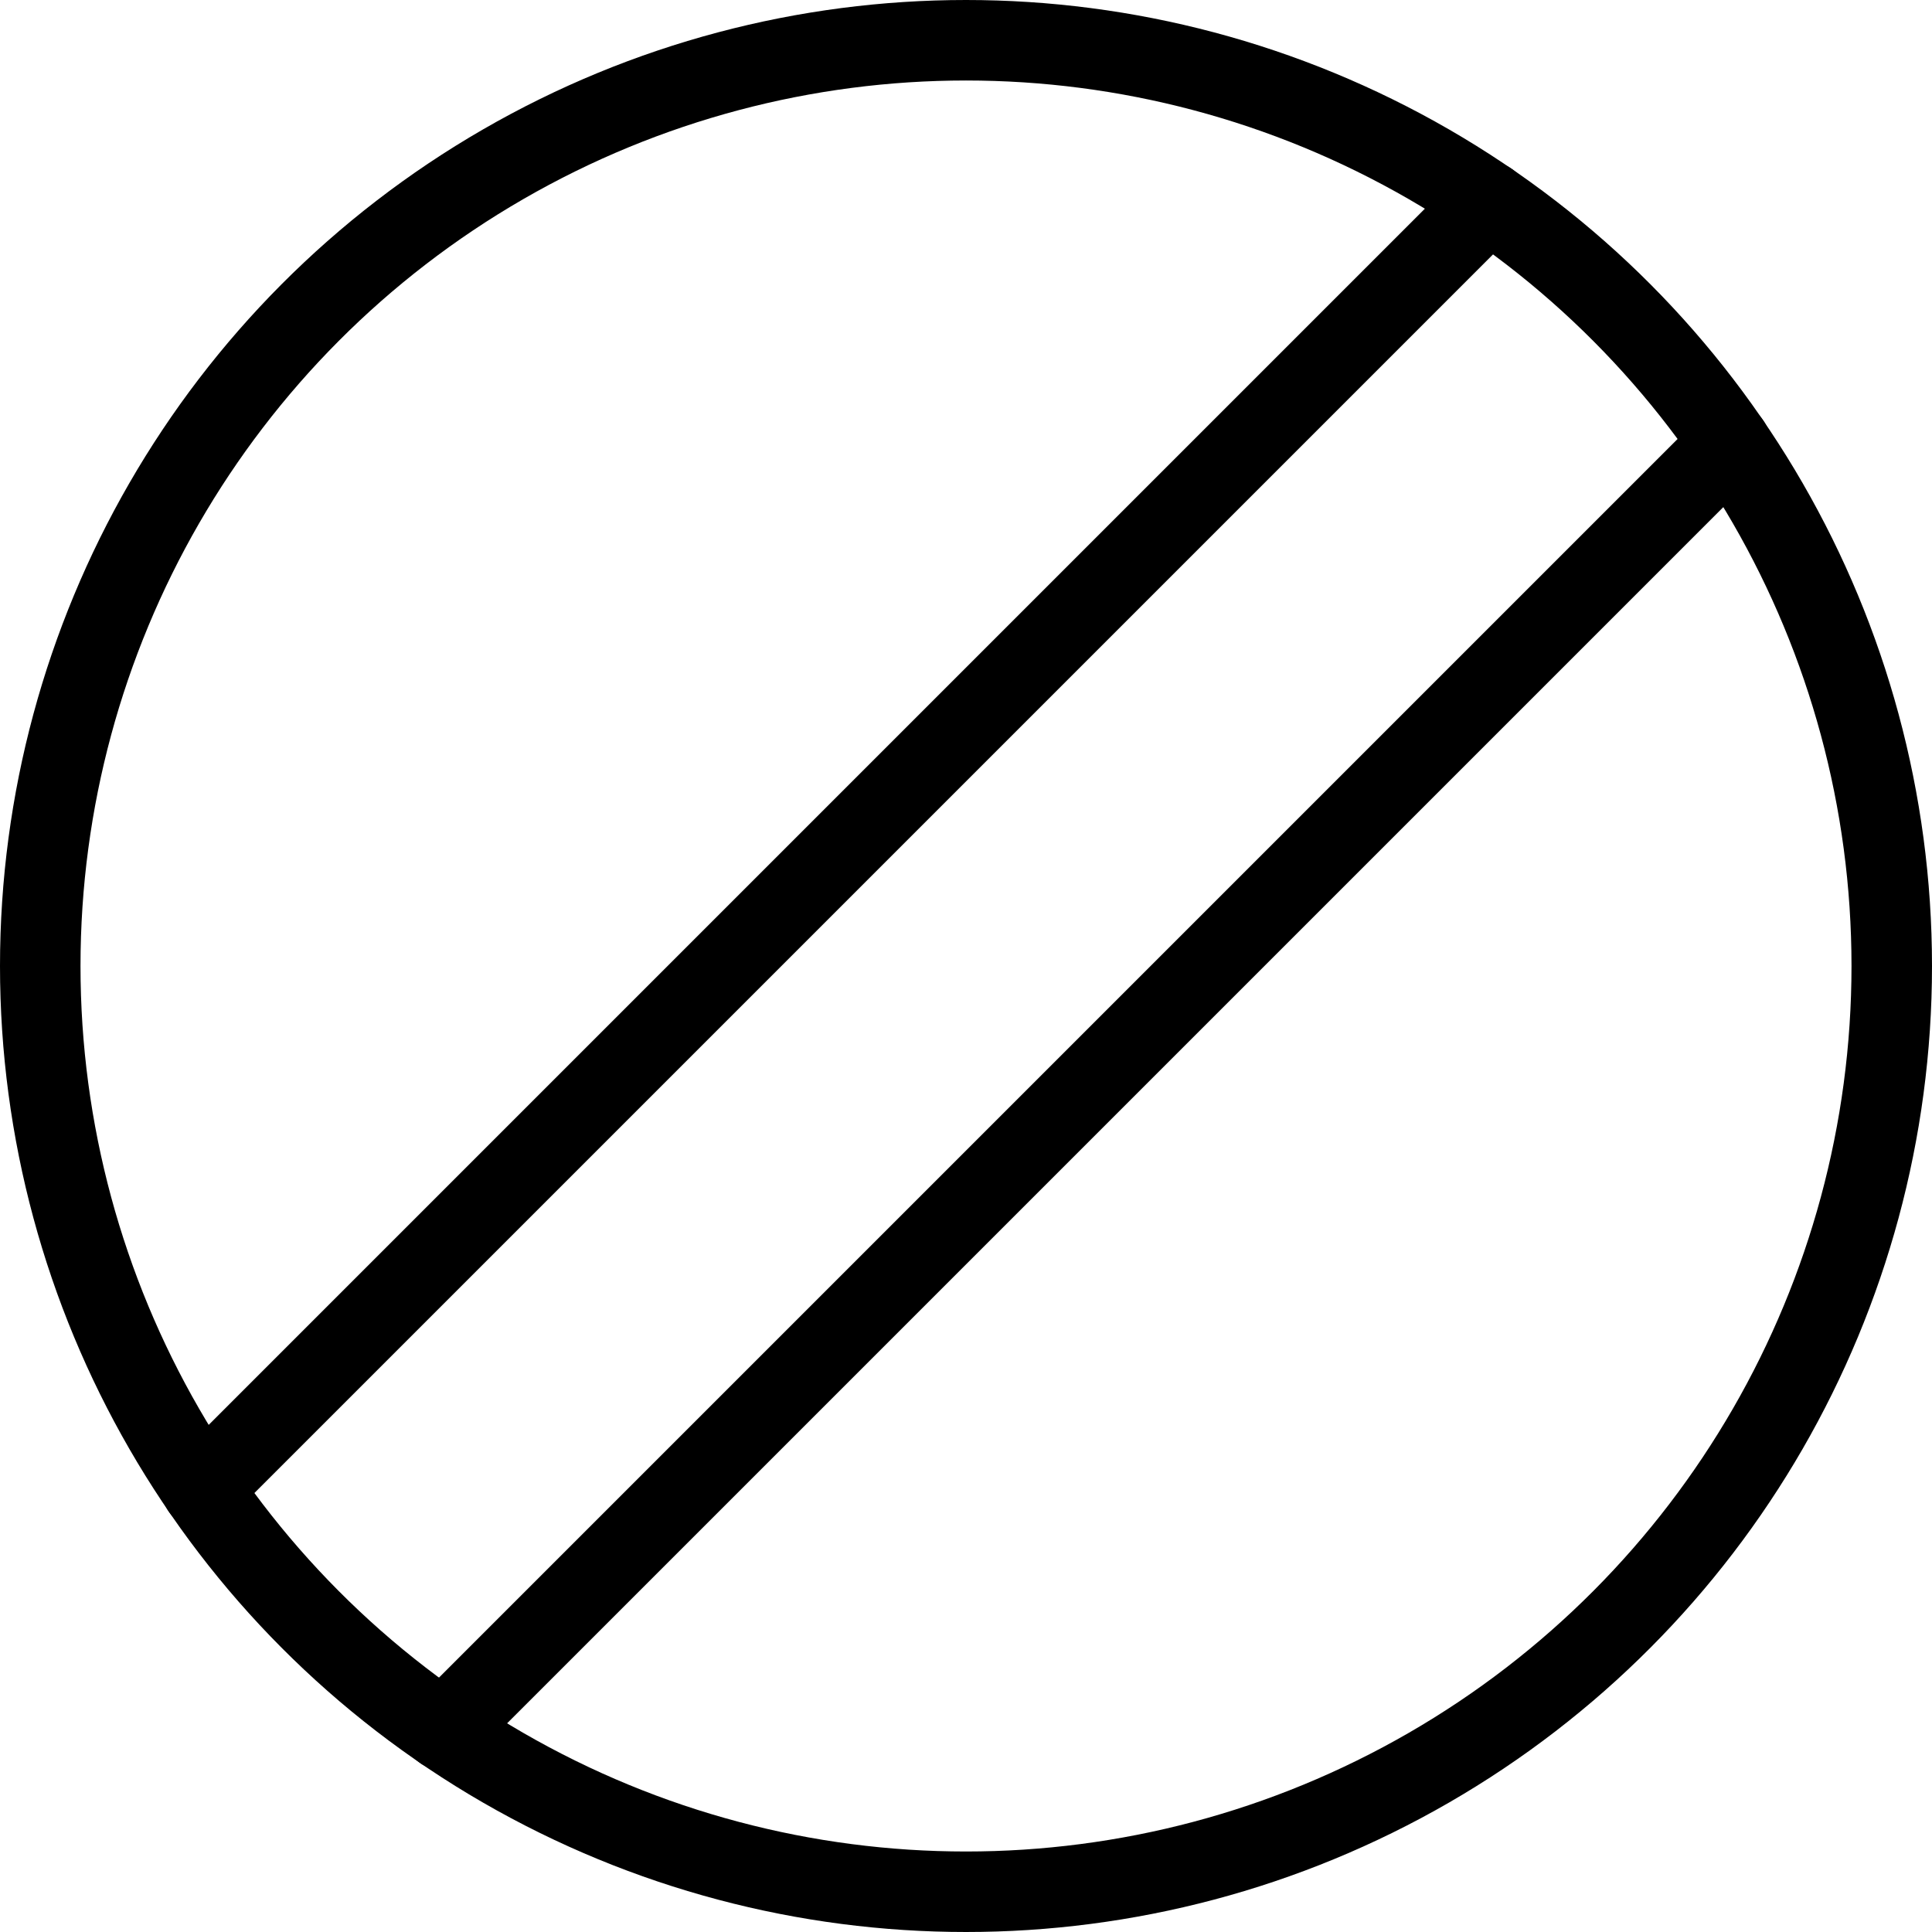 <svg xmlns="http://www.w3.org/2000/svg" viewBox="0 0 24 24"><defs><style>.a{fill:none;stroke:currentColor;stroke-linecap:round;stroke-linejoin:round;}</style></defs><title>road-sign-no-entry-1</title><circle class="a" cx="12" cy="12" r="11.5"/><line class="a" x1="2.507" y1="18.493" x2="18.493" y2="2.507"/><line class="a" x1="5.507" y1="21.493" x2="21.493" y2="5.507"/></svg>